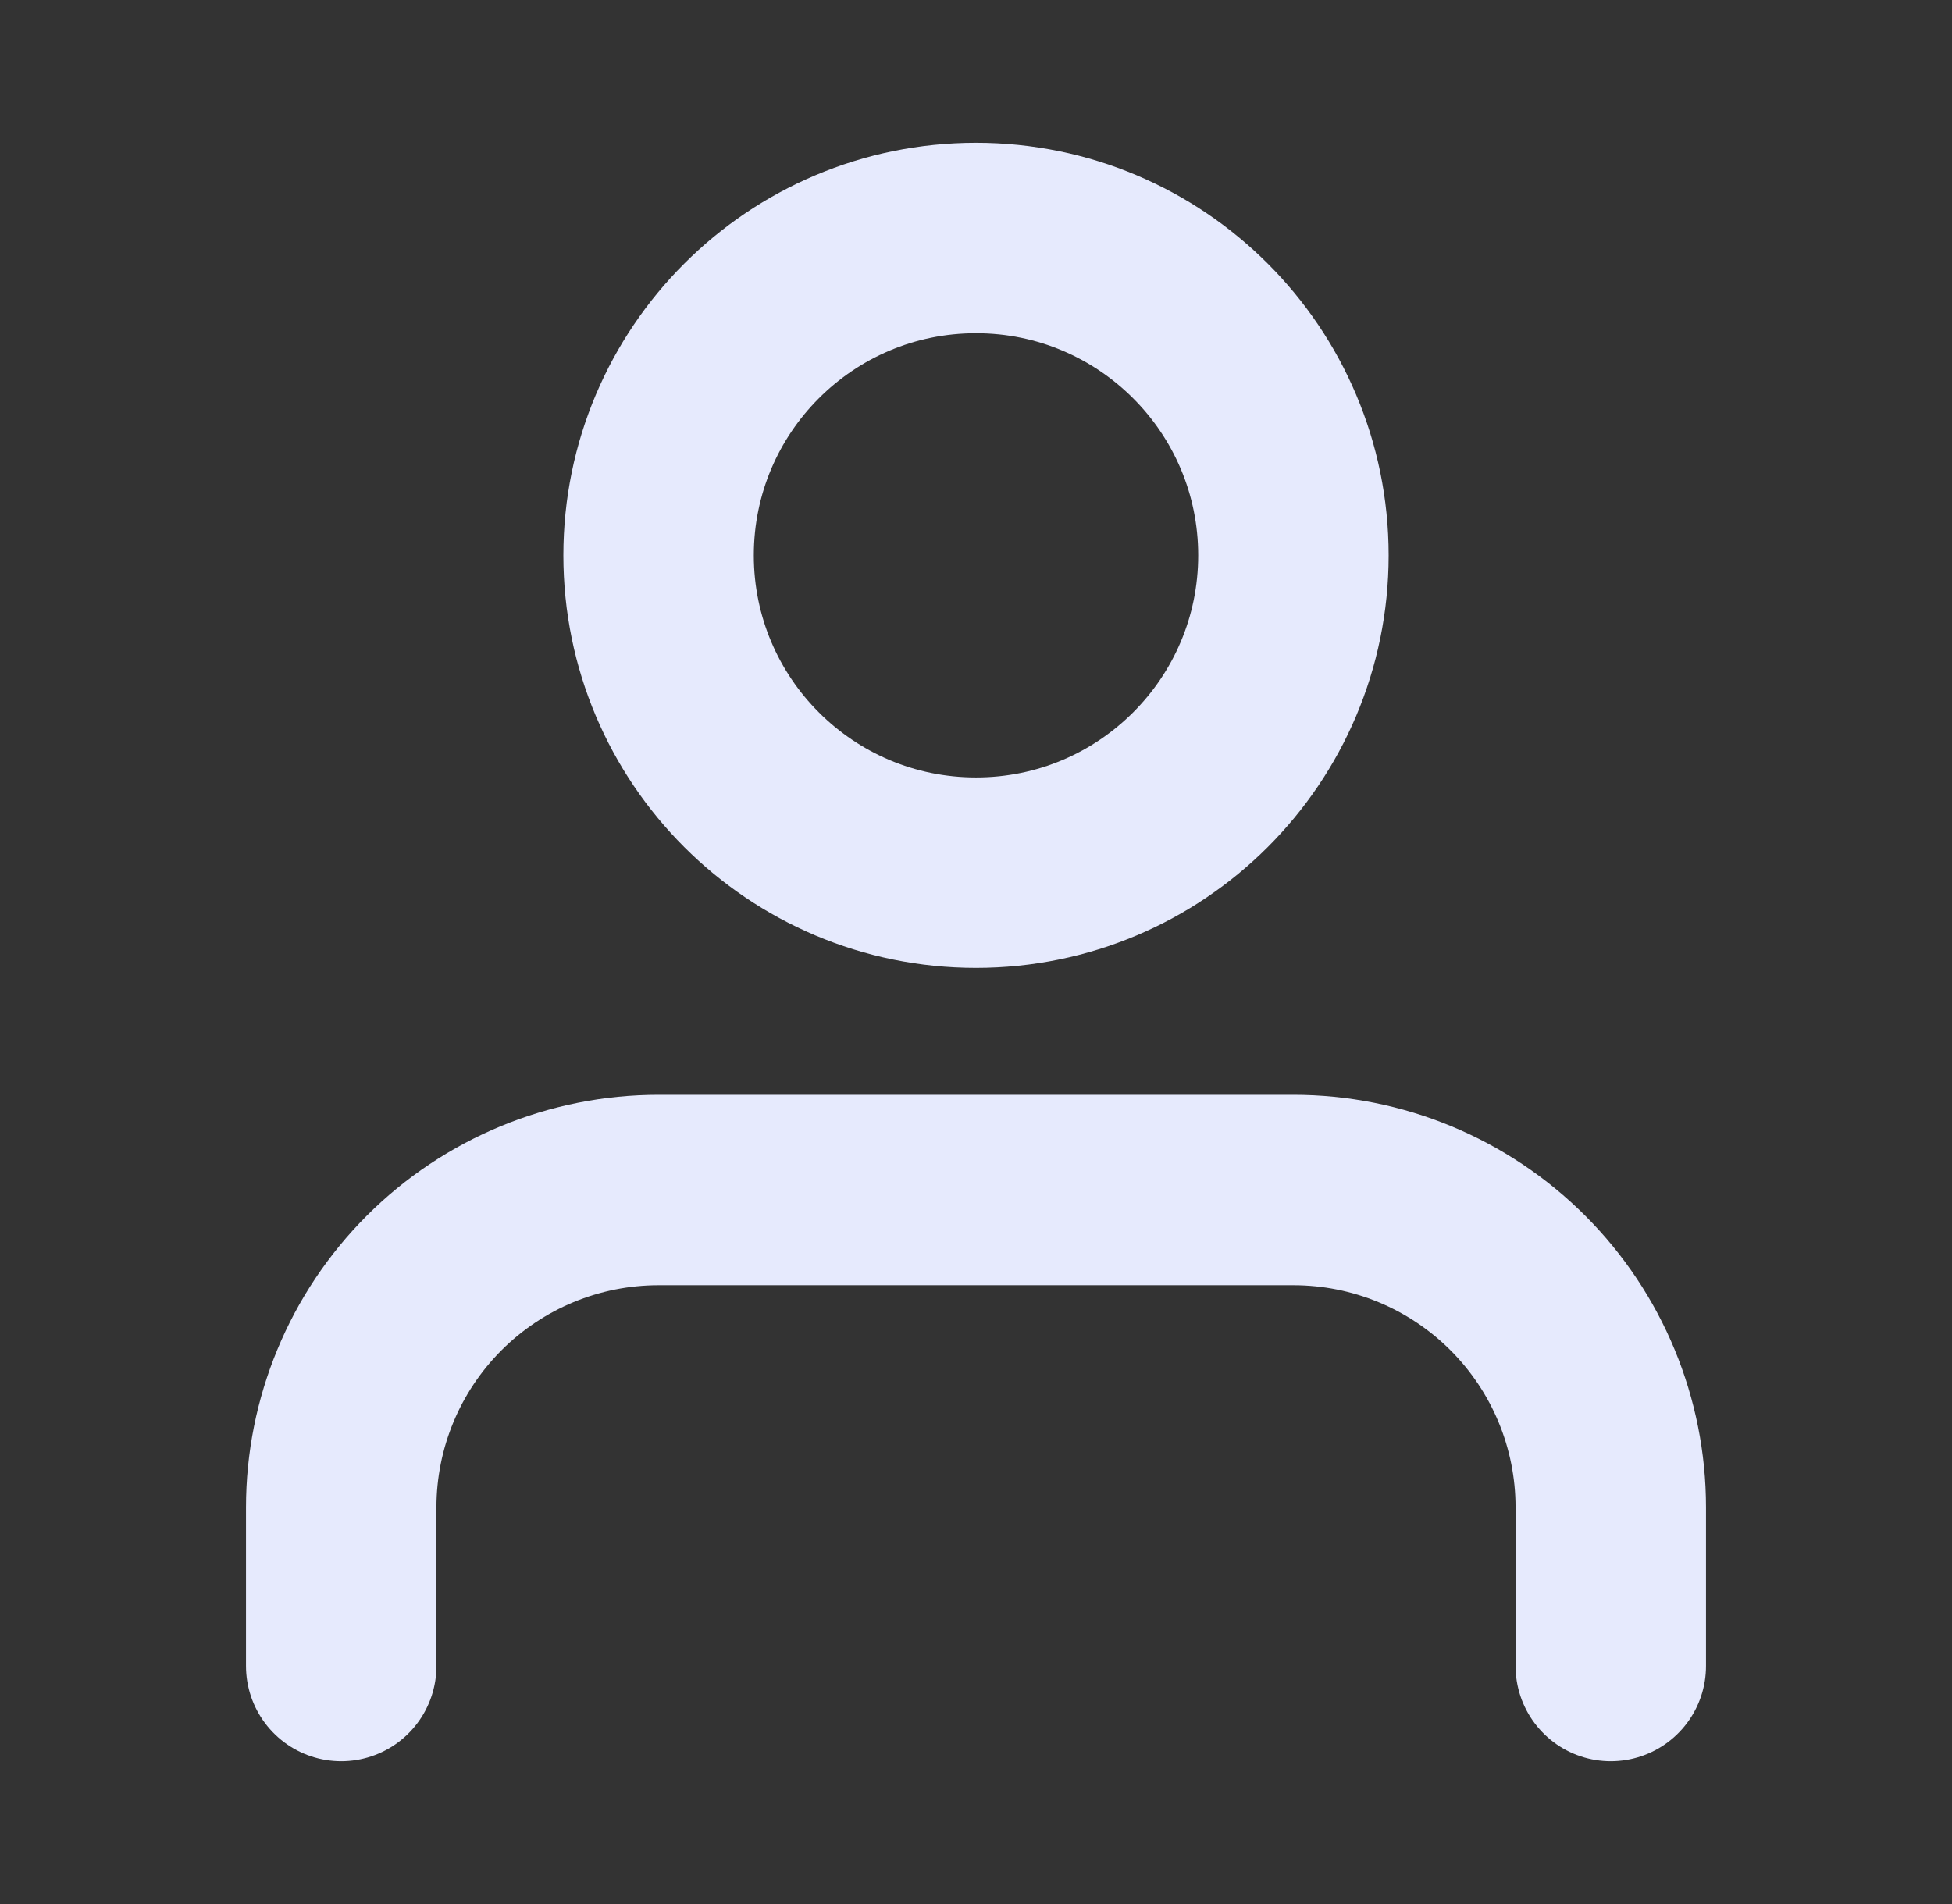 <svg width="41" height="40" viewBox="0 0 41 40" fill="none" xmlns="http://www.w3.org/2000/svg">
<rect x="0" y="0" width="41" height="40" fill="#333333" stroke="none"/>
<path d="M33.833 35V31.667C33.833 29.899 33.131 28.203 31.881 26.953C30.63 25.702 28.935 25 27.167 25H13.833C12.065 25 10.37 25.702 9.119 26.953C7.869 28.203 7.167 29.899 7.167 31.667V35M27.167 11.667C27.167 15.349 24.182 18.333 20.5 18.333C16.818 18.333 13.833 15.349 13.833 11.667C13.833 7.985 16.818 5 20.5 5C24.182 5 27.167 7.985 27.167 11.667Z" stroke="#E6EAFD" stroke-width="4" stroke-linecap="round" stroke-linejoin="round"/>
</svg>
